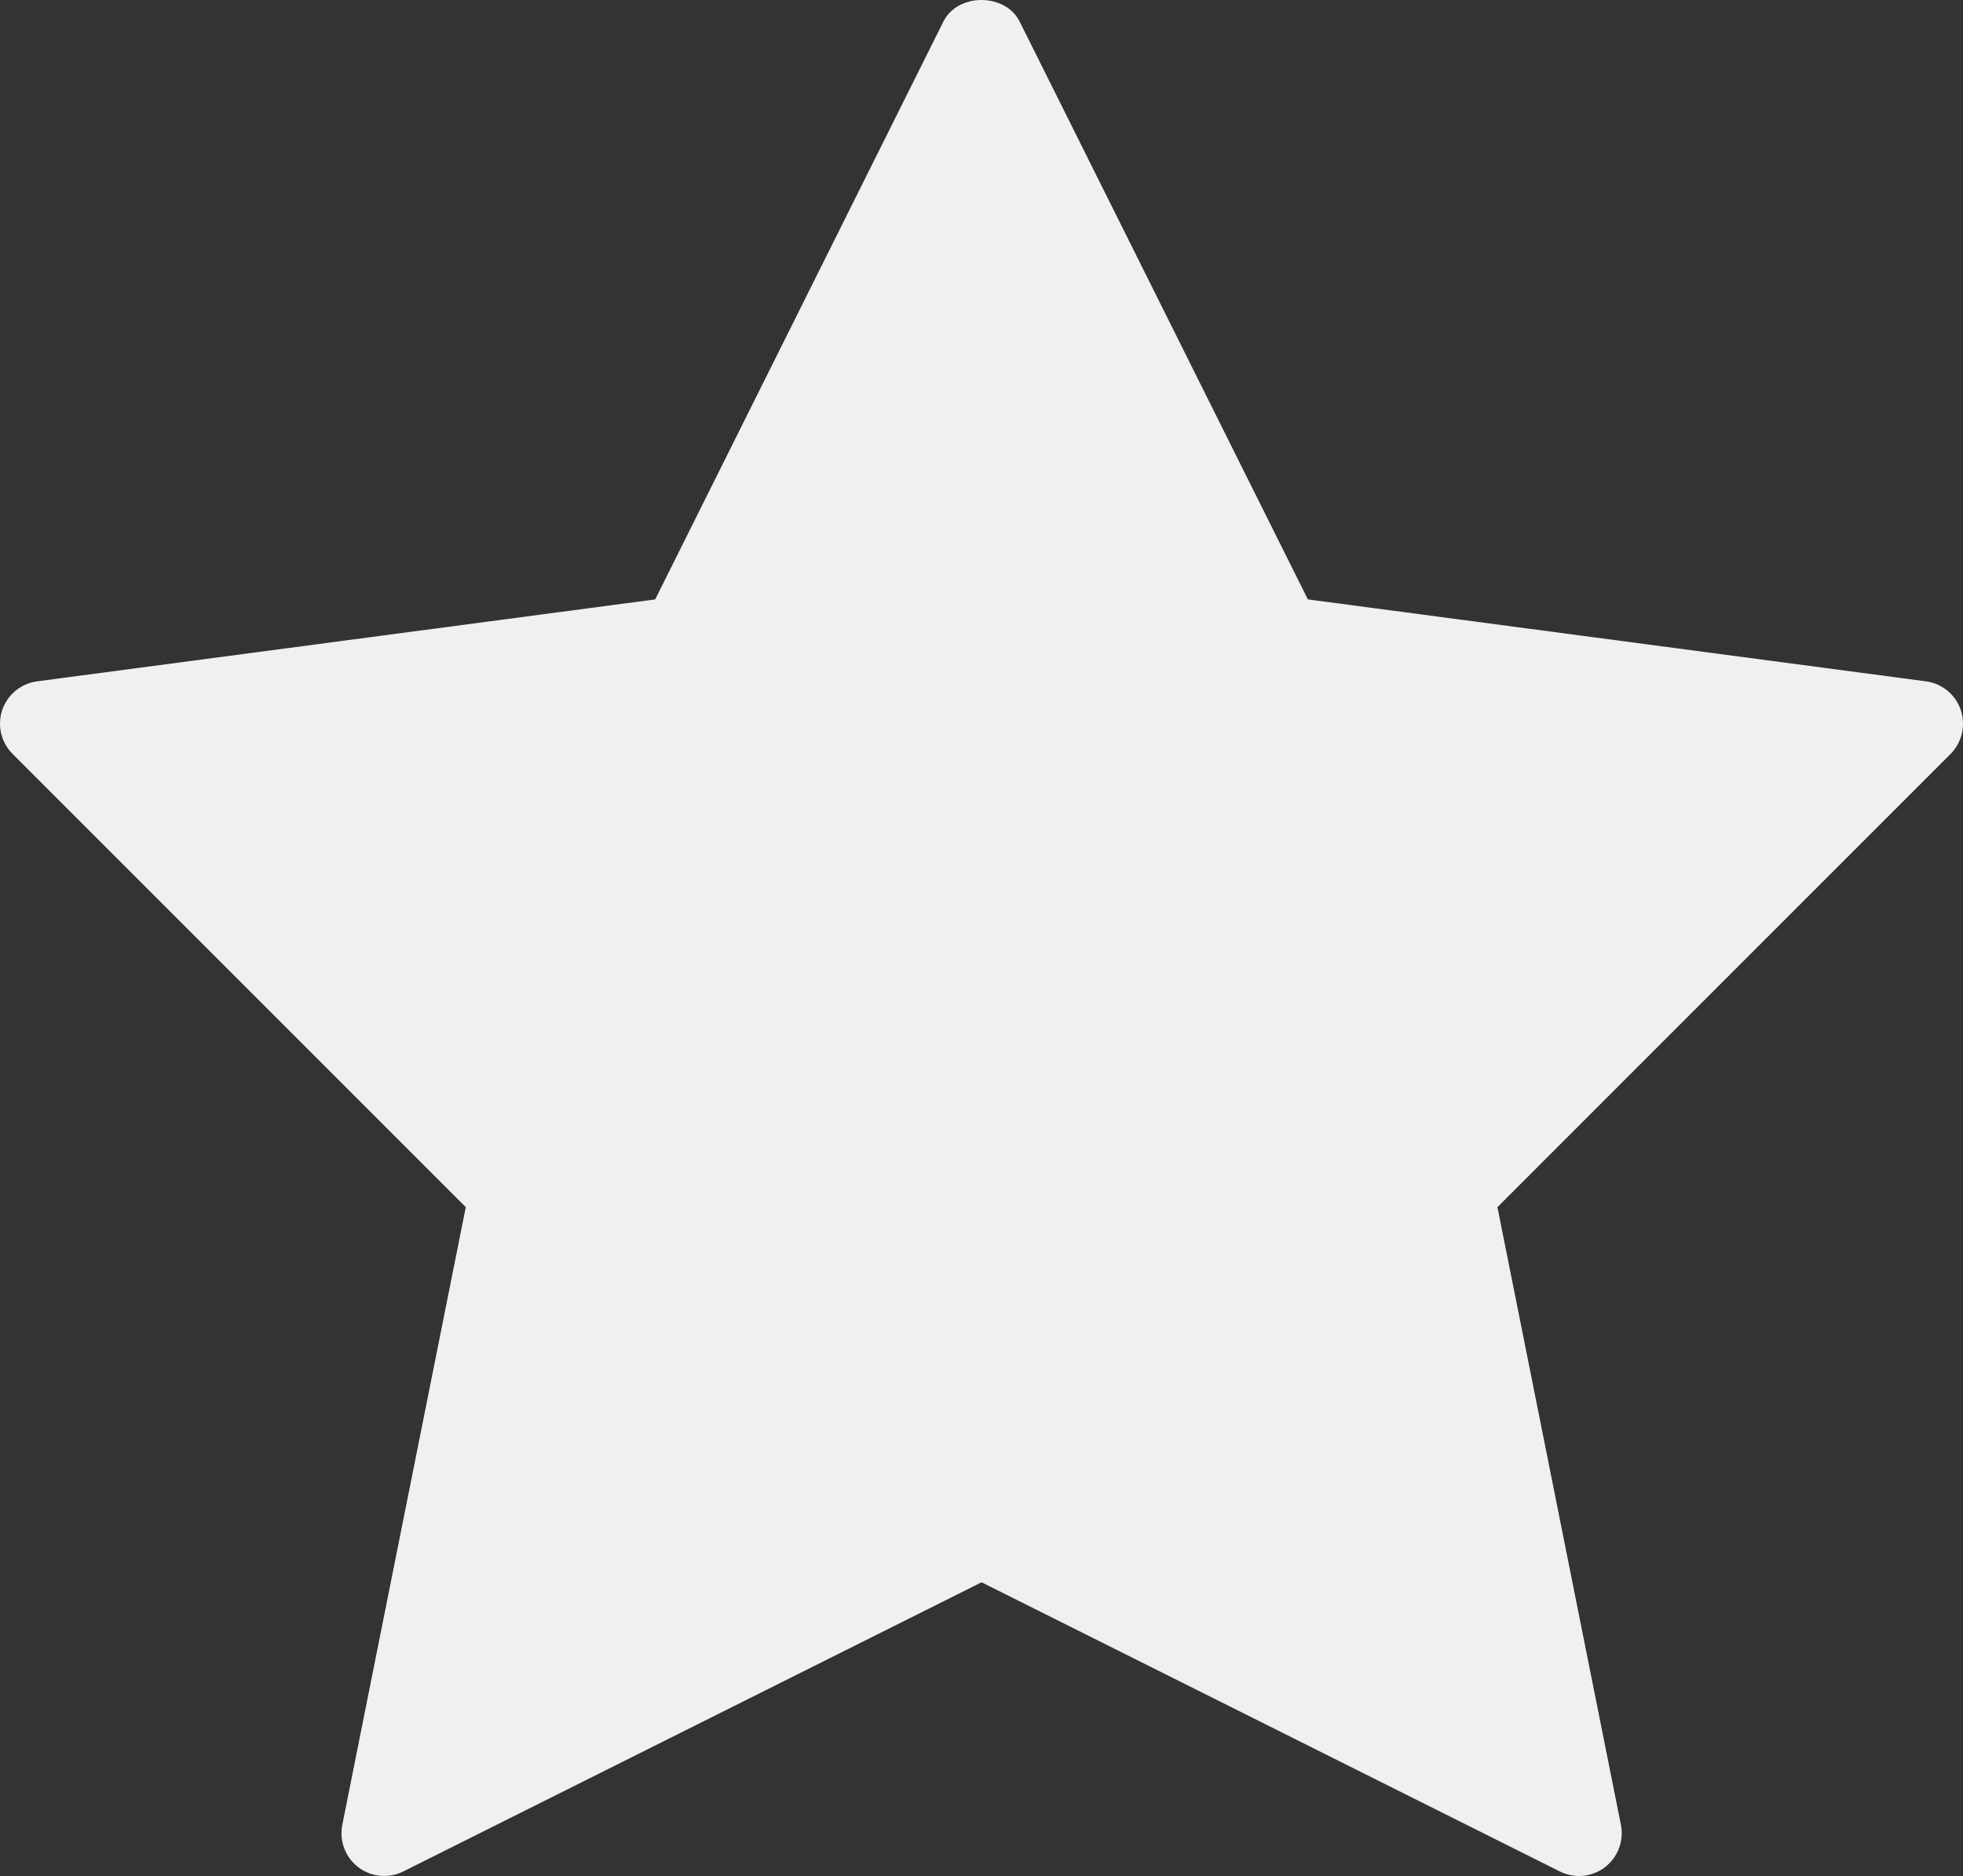 <svg viewBox="0 0 490.655 468.87" xmlns="http://www.w3.org/2000/svg">
	<rect x="0" y="0" width="490.655" height="468.87" fill="#333333" stroke="none"/>
	<path d="m490.102 188.328c-1.323-3.84-4.693-6.613-8.704-7.147l-154.496-20.48-72.022-144.384c-3.584-7.232-15.509-7.232-19.093 0l-72.021 144.384-154.496 20.48c-4.011.533-7.403 3.307-8.704 7.147-1.301 3.84-.32 8.085 2.56 10.965l113.301 113.301-30.869 154.39c-.789 4.011.747 8.085 3.989 10.581 3.243 2.475 7.637 2.88 11.243 1.067l144.555-72.277 144.555 72.277c1.515.747 3.136 1.131 4.779 1.131 2.283 0 4.587-.747 6.485-2.197 3.221-2.475 4.779-6.571 3.989-10.581l-30.869-154.389 113.301-113.301c2.815-2.861 3.797-7.106 2.517-10.967z" fill="#f0f0f0" transform="translate(-.001 -10.893)"/>
</svg>